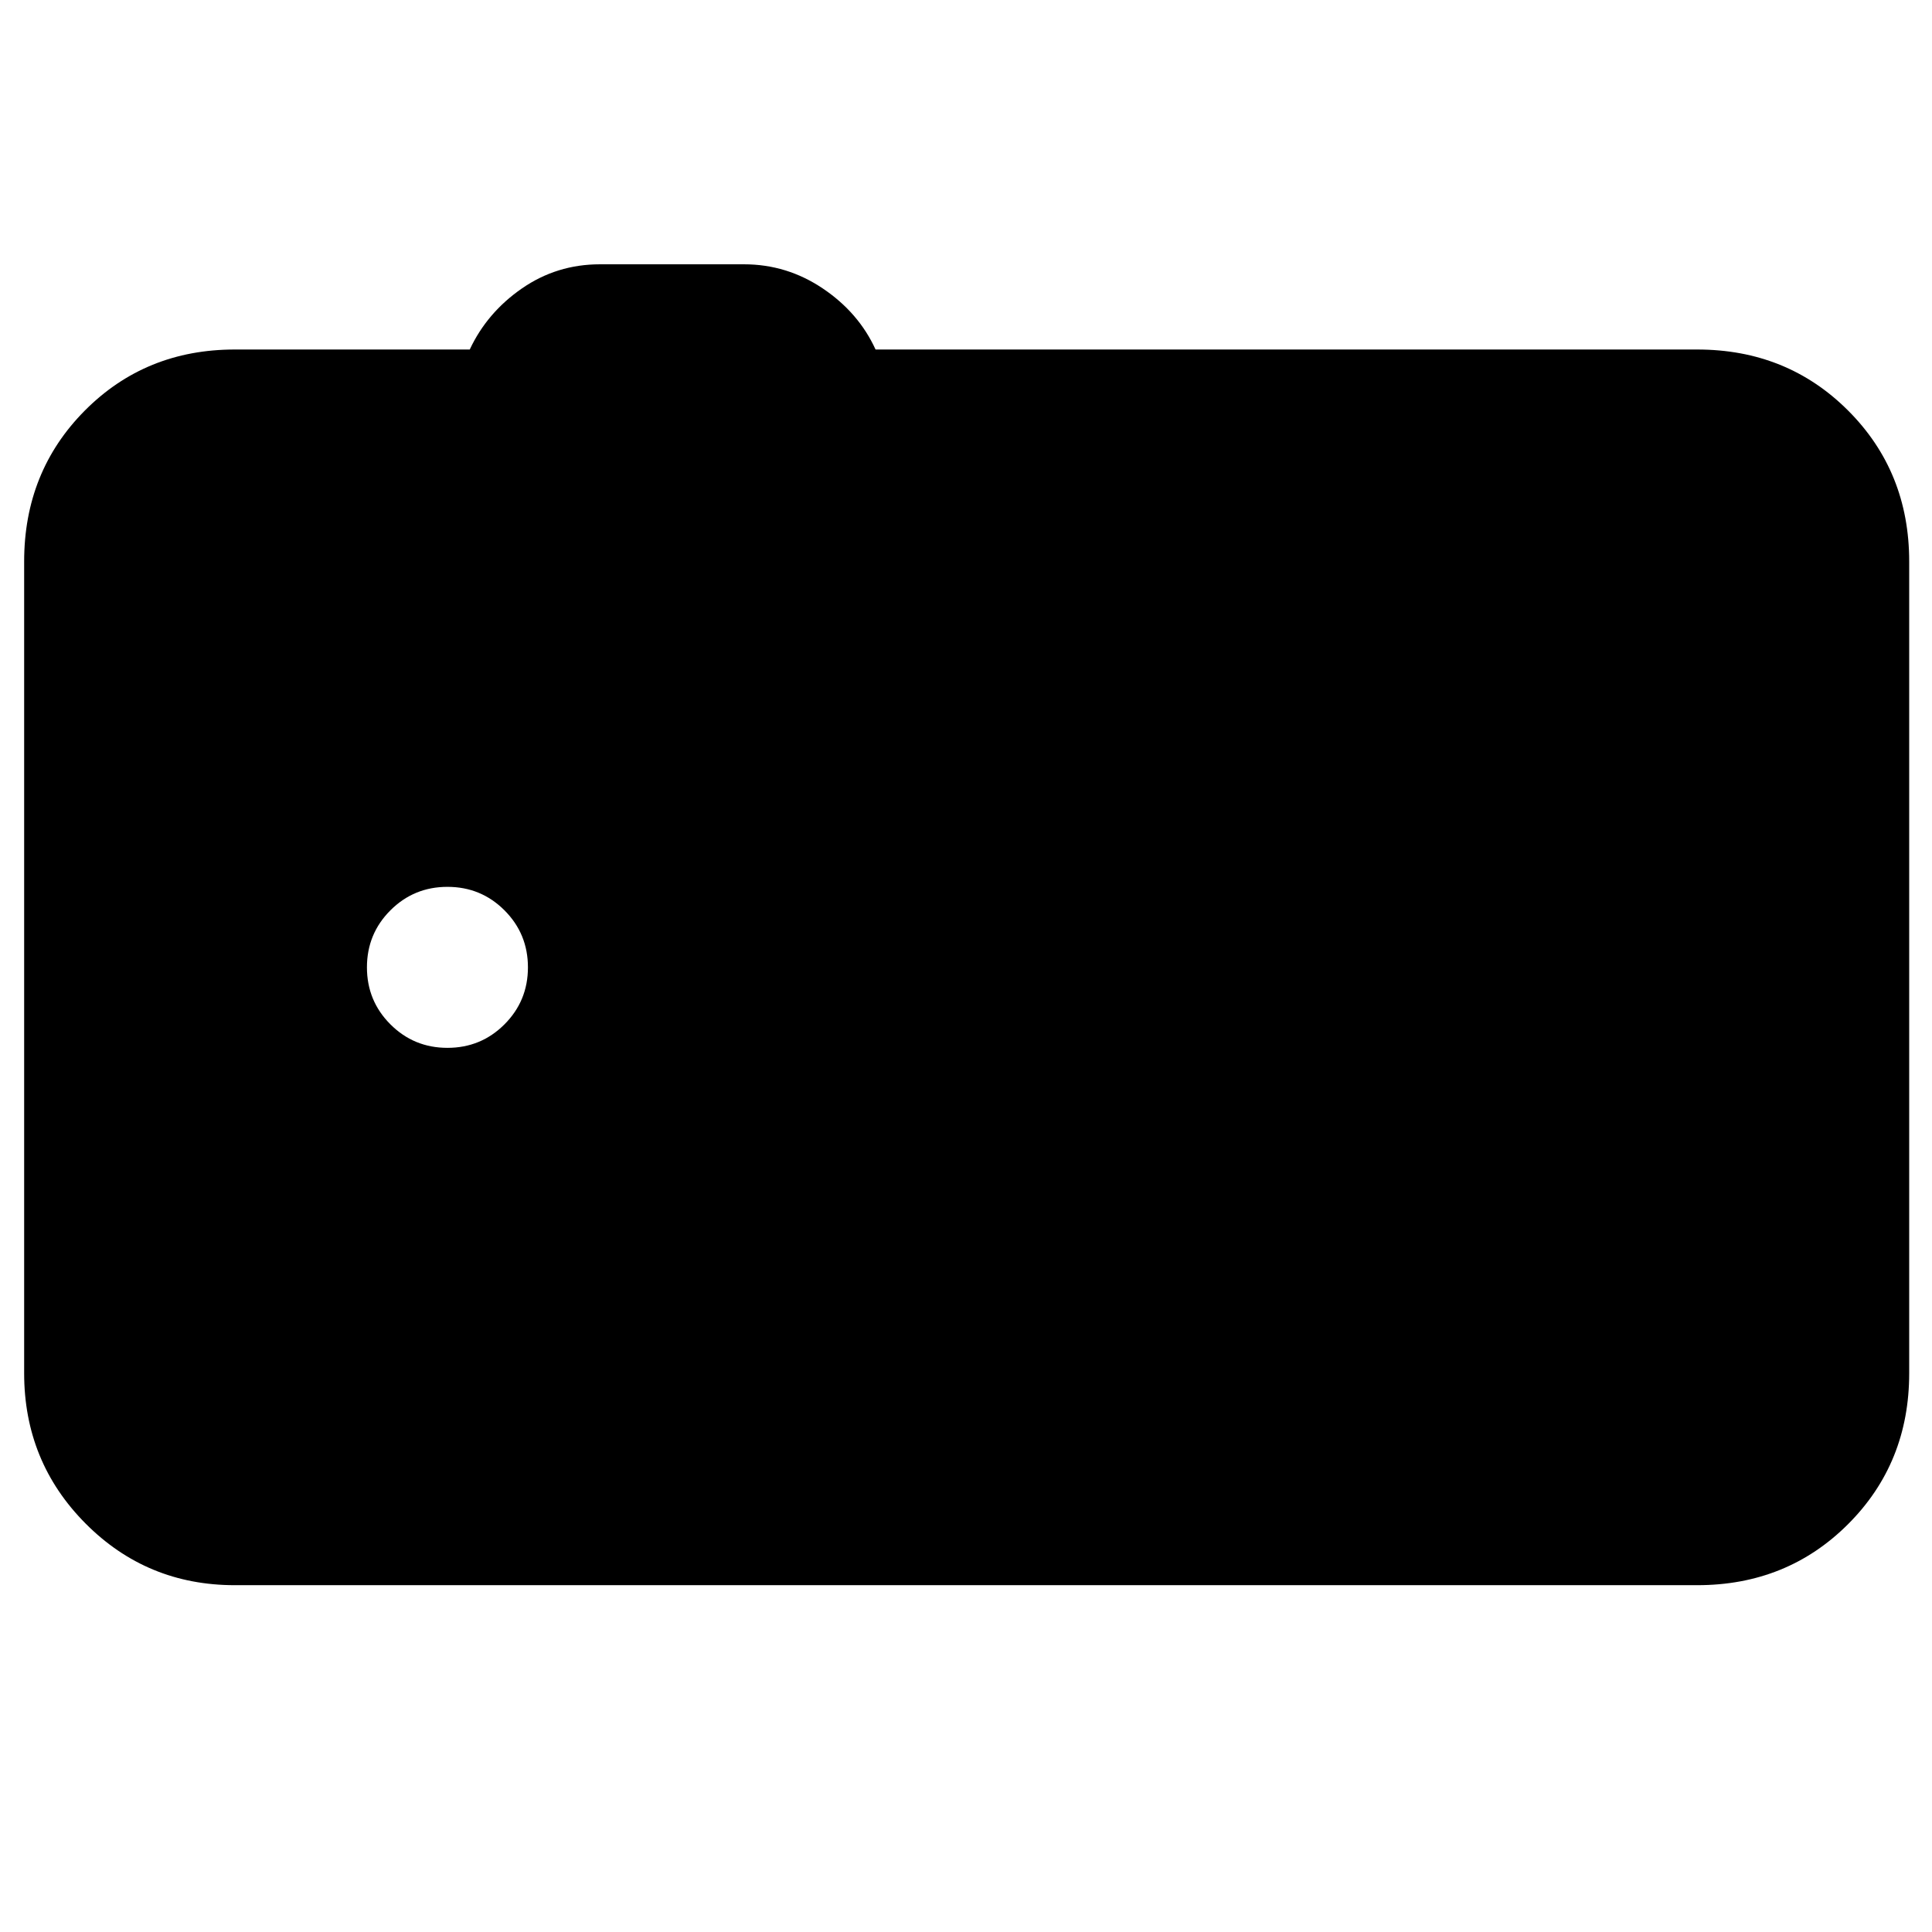 <svg xmlns="http://www.w3.org/2000/svg" height="40" viewBox="0 -960 960 960" width="40"><path d="M116.67-172.33q-43.7 0-74.19-30.68Q12-233.69 12-277.67V-681q0-44.64 30.15-74.99 30.15-30.34 74.52-30.34h116.75q8.58-18.34 25.91-30.34 17.34-12 38.8-12h71.54q21.33 0 39.16 12 17.84 12 26.23 30.34h408.27q44.65 0 74.99 30.34 30.35 30.35 30.35 74.99v403.33q0 44.65-30.35 74.99-30.34 30.35-74.99 30.35H116.67Zm105.66-267q16.67 0 28.34-11.67 11.66-11.67 11.66-28.33 0-16.67-11.66-28.34-11.67-11.66-28.34-11.66-16.66 0-28.33 11.66-11.67 11.67-11.67 28.34 0 16.66 11.67 28.33 11.67 11.67 28.33 11.67Z"/></svg>